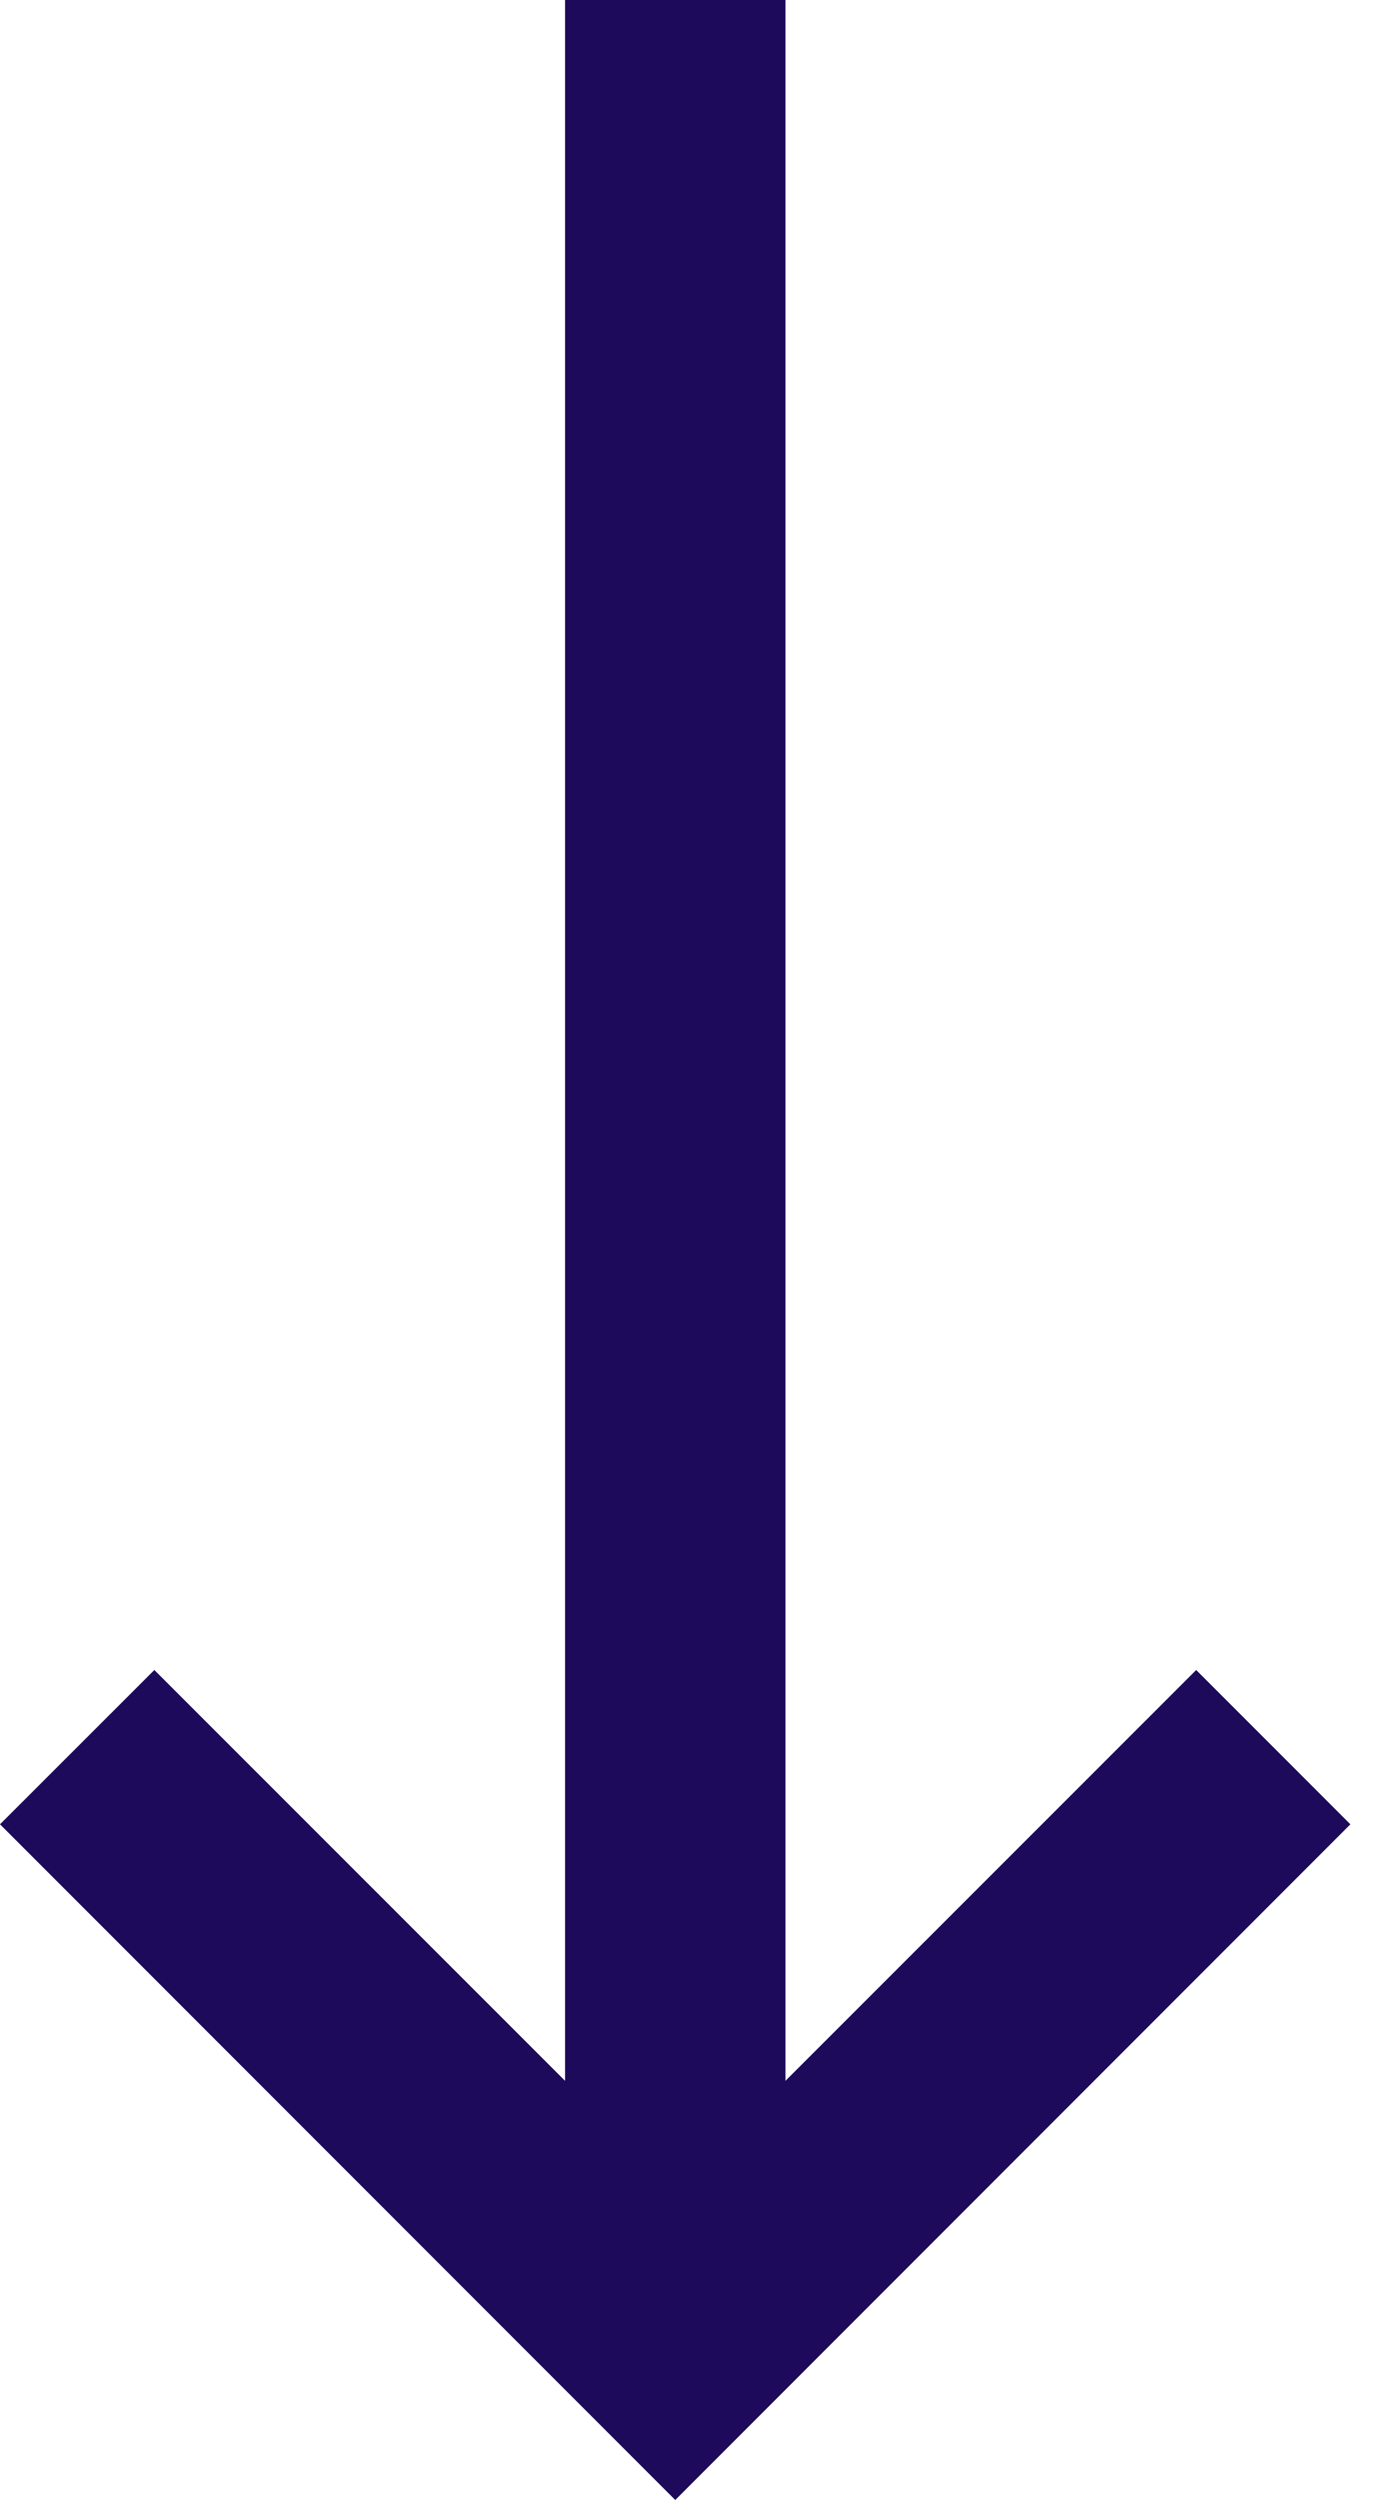 <svg width="10" height="18" viewBox="0 0 10 18" fill="none" xmlns="http://www.w3.org/2000/svg">
<path d="M5.659 -3.55862e-07L5.659 14.982L8.618 12.024L9.729 13.135L4.865 18L8.05339e-05 13.135L1.112 12.024L4.071 14.982L4.071 -4.9471e-07L5.659 -3.55862e-07Z" fill="#1D0A5A"/>
</svg>
